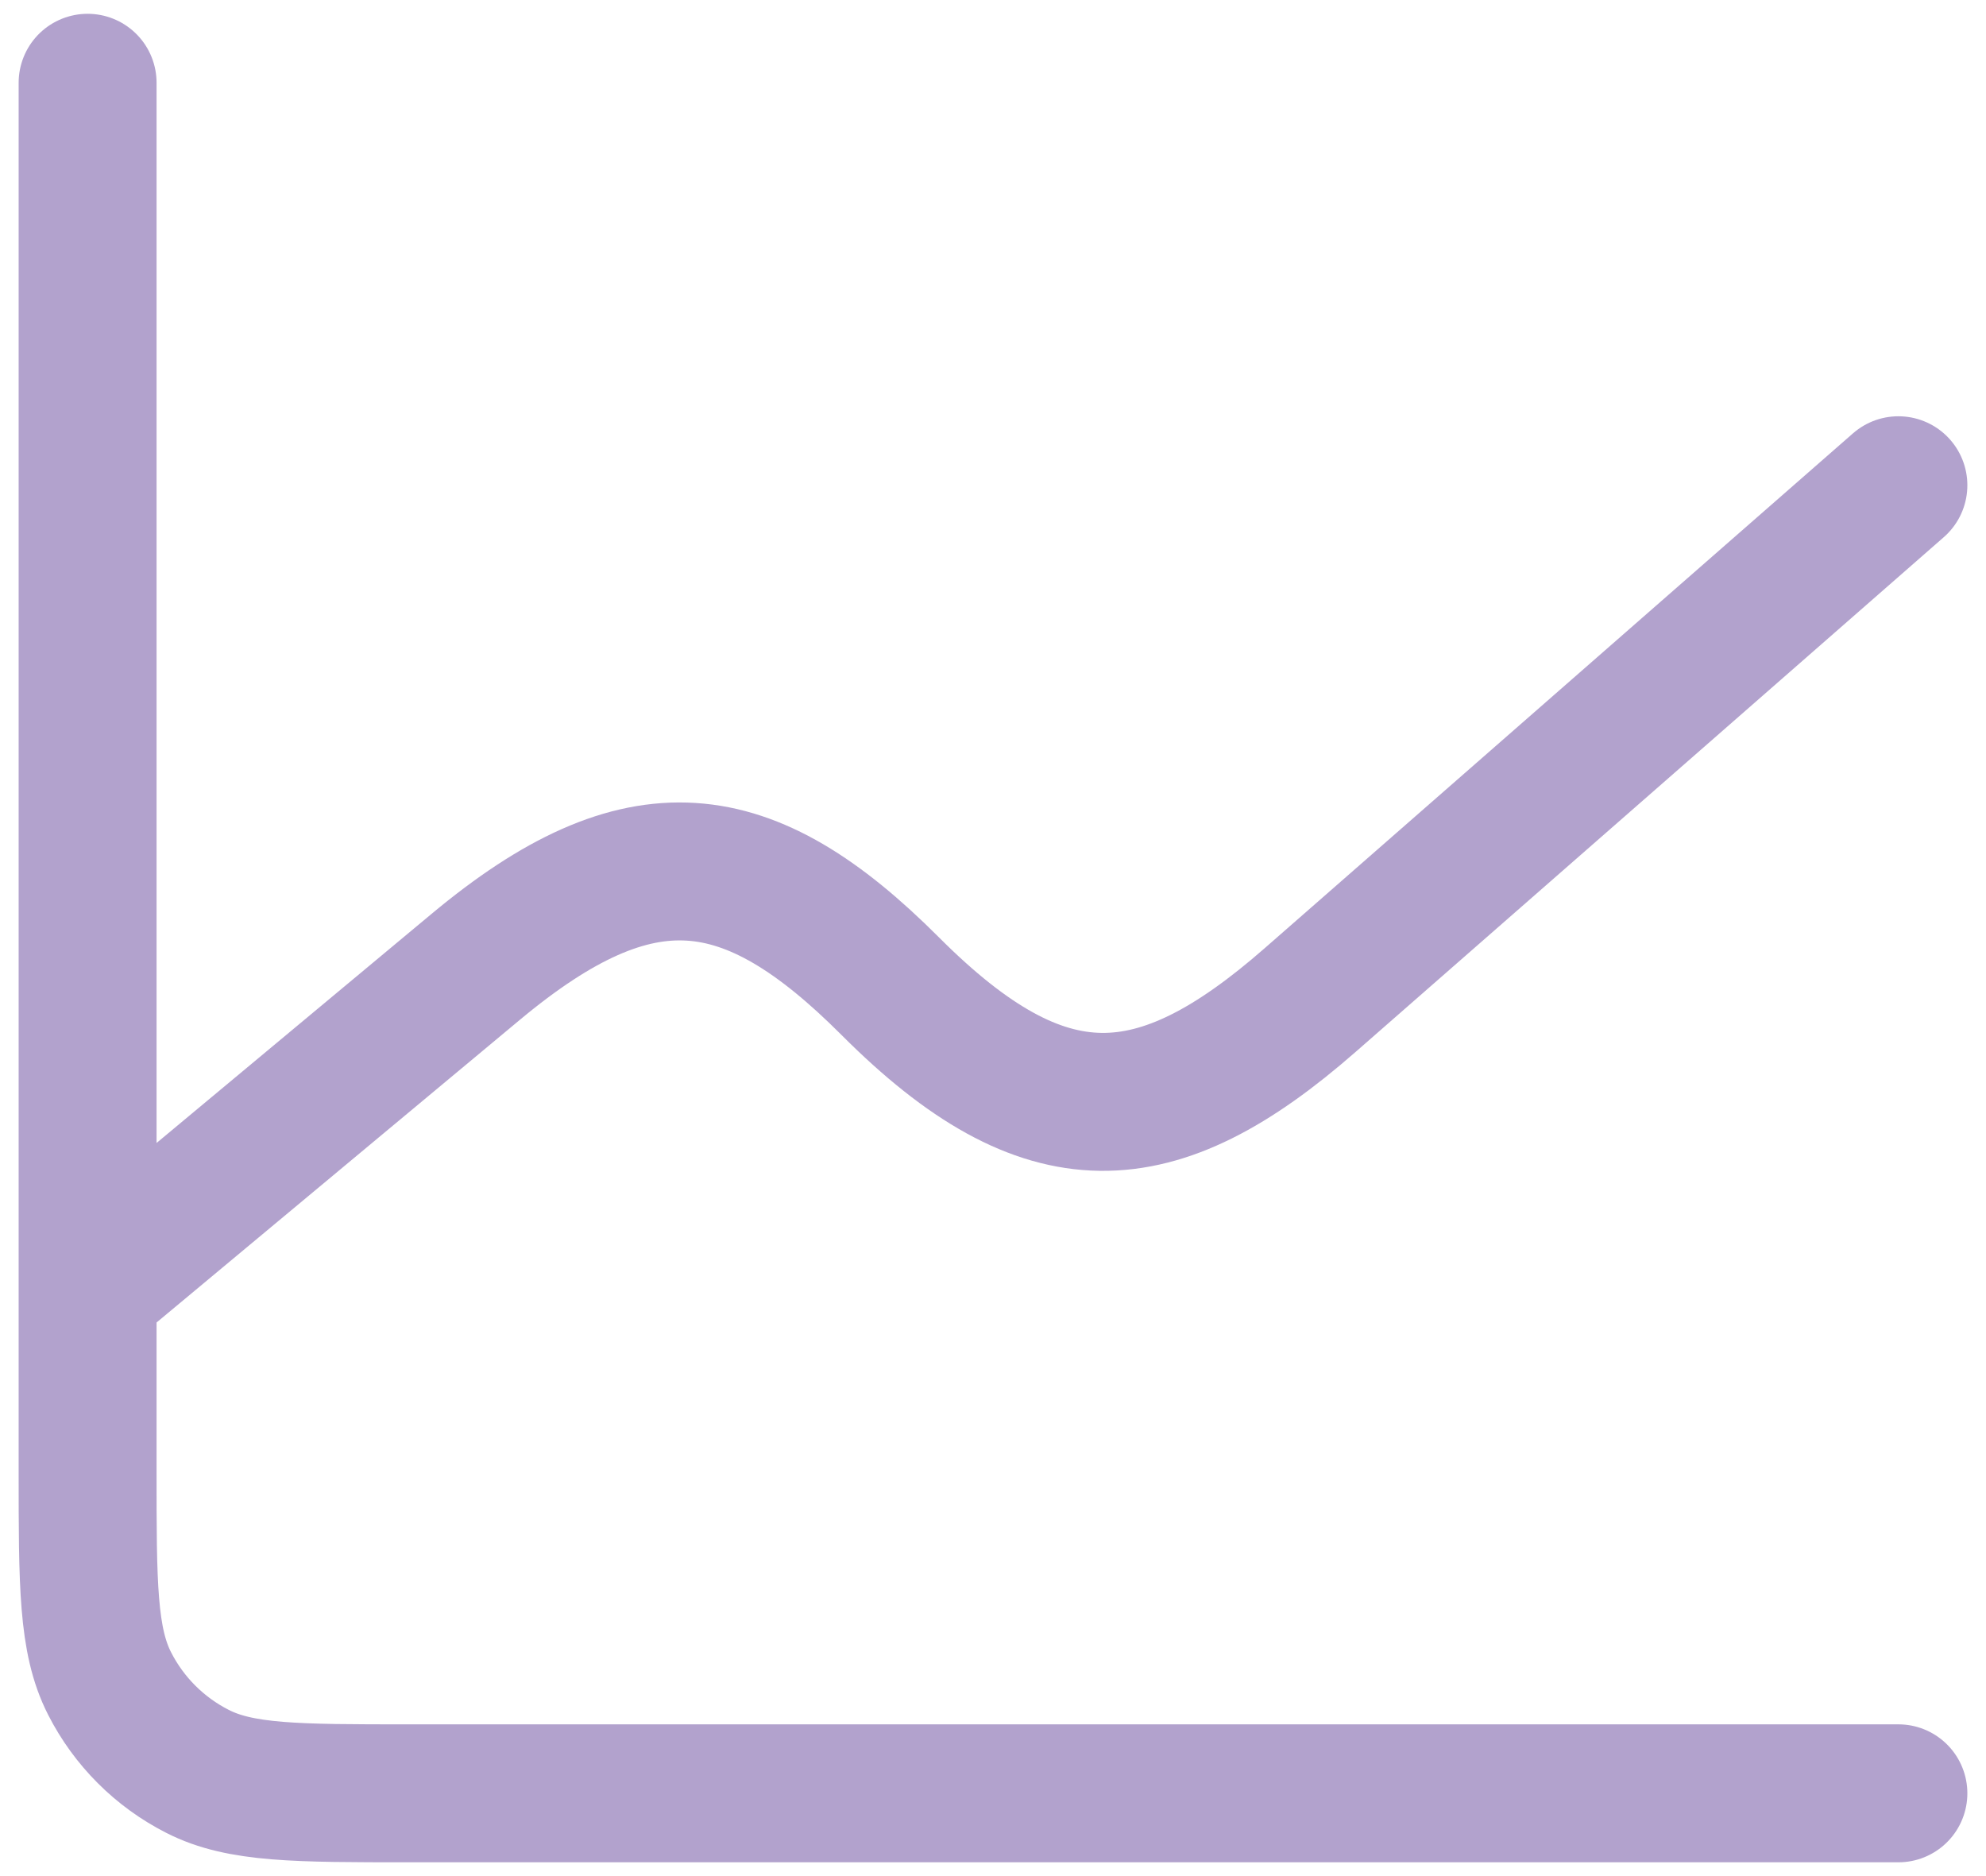 <svg width="36" height="34" viewBox="0 0 36 34" fill="none" xmlns="http://www.w3.org/2000/svg">
<path d="M1.588 23.382V26.665C1.588 28.707 1.588 29.728 1.986 30.509C2.335 31.195 2.893 31.753 3.58 32.102C4.358 32.5 5.379 32.5 7.418 32.5H34.412M1.588 23.382V1.5M1.588 23.382L8.622 17.523C11.601 15.04 13.56 15.295 16.133 17.868L16.144 17.879C18.948 20.683 20.958 20.567 23.751 18.122L34.412 8.794" stroke="#B2A2CD" stroke-width="2.5" stroke-linecap="round" stroke-linejoin="round"/>
</svg>
